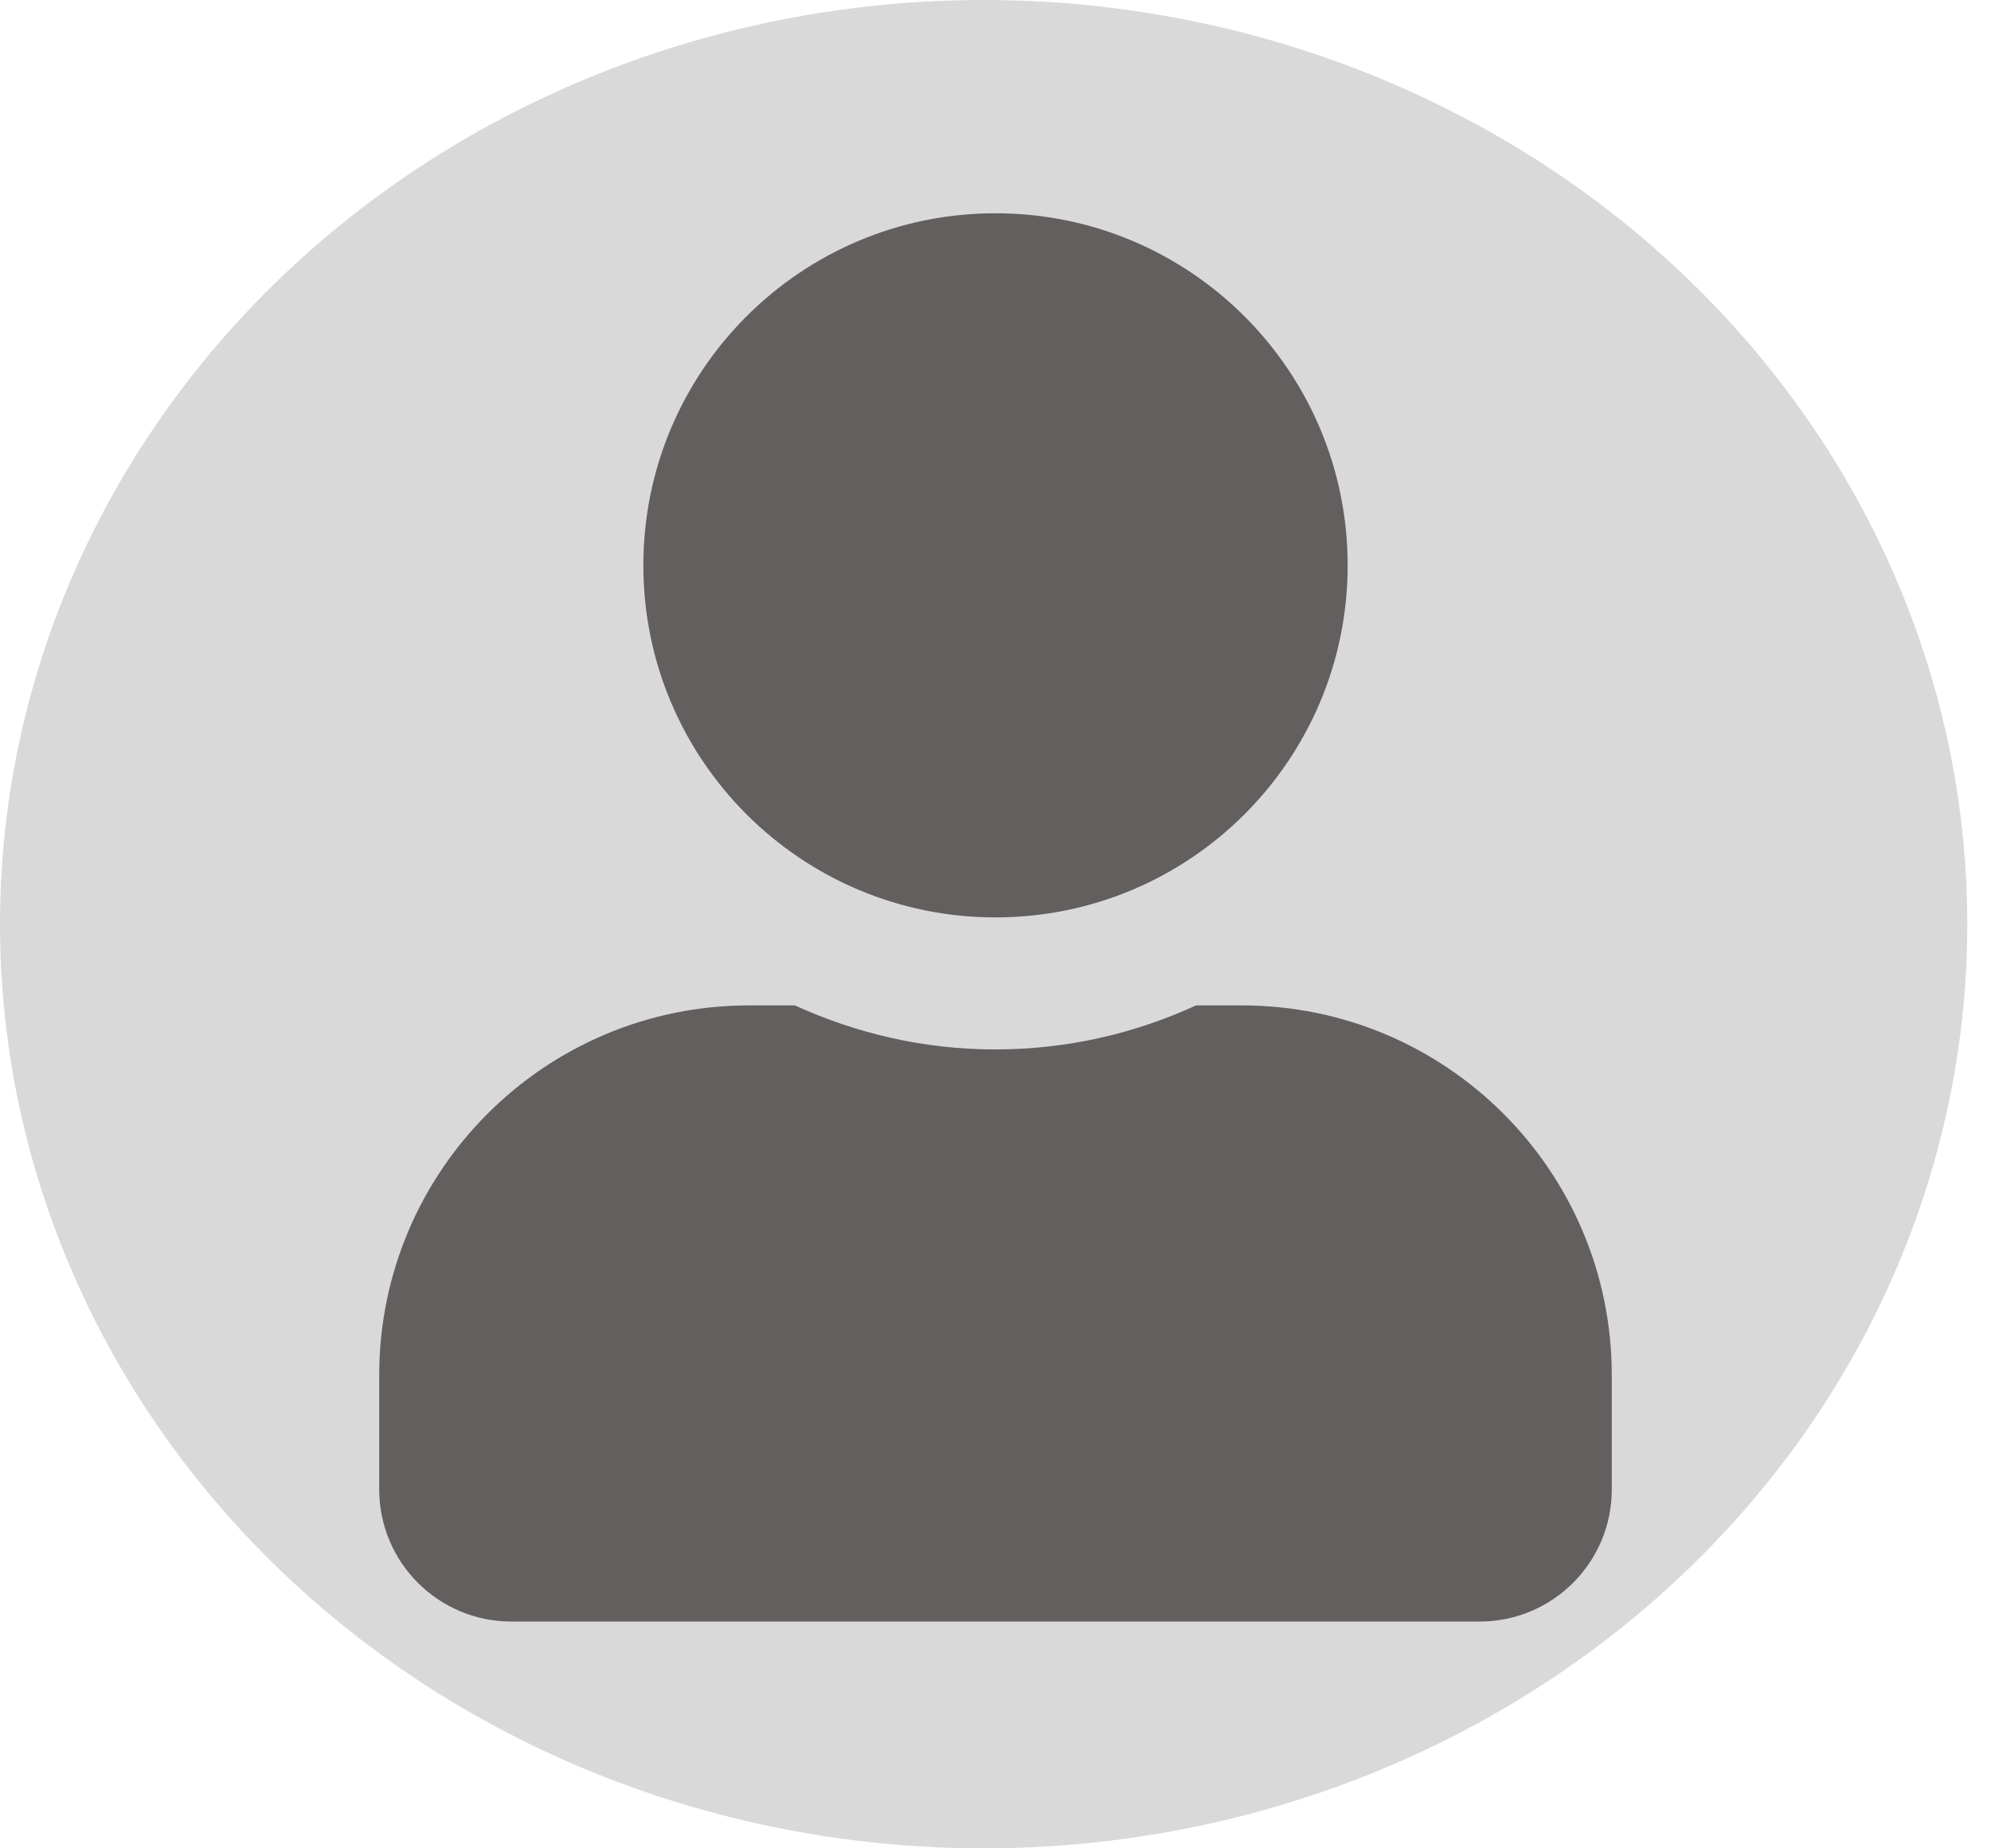 <svg width="70" height="65" viewBox="0 0 70 65" fill="none" xmlns="http://www.w3.org/2000/svg">
<ellipse cx="34.583" cy="32.5" rx="34.583" ry="32.5" fill="#D9D9D9"/>
<path d="M35 32.262C41.839 32.262 47.381 26.72 47.381 19.881C47.381 13.042 41.839 7.5 35 7.5C28.161 7.5 22.619 13.042 22.619 19.881C22.619 26.72 28.161 32.262 35 32.262ZM43.667 35.357H42.051C39.904 36.344 37.515 36.905 35 36.905C32.485 36.905 30.106 36.344 27.949 35.357H26.333C19.156 35.357 13.333 41.18 13.333 48.357V52.381C13.333 54.944 15.413 57.024 17.976 57.024H52.024C54.587 57.024 56.667 54.944 56.667 52.381V48.357C56.667 41.18 50.844 35.357 43.667 35.357Z" fill="#635F5F"/>
</svg>
